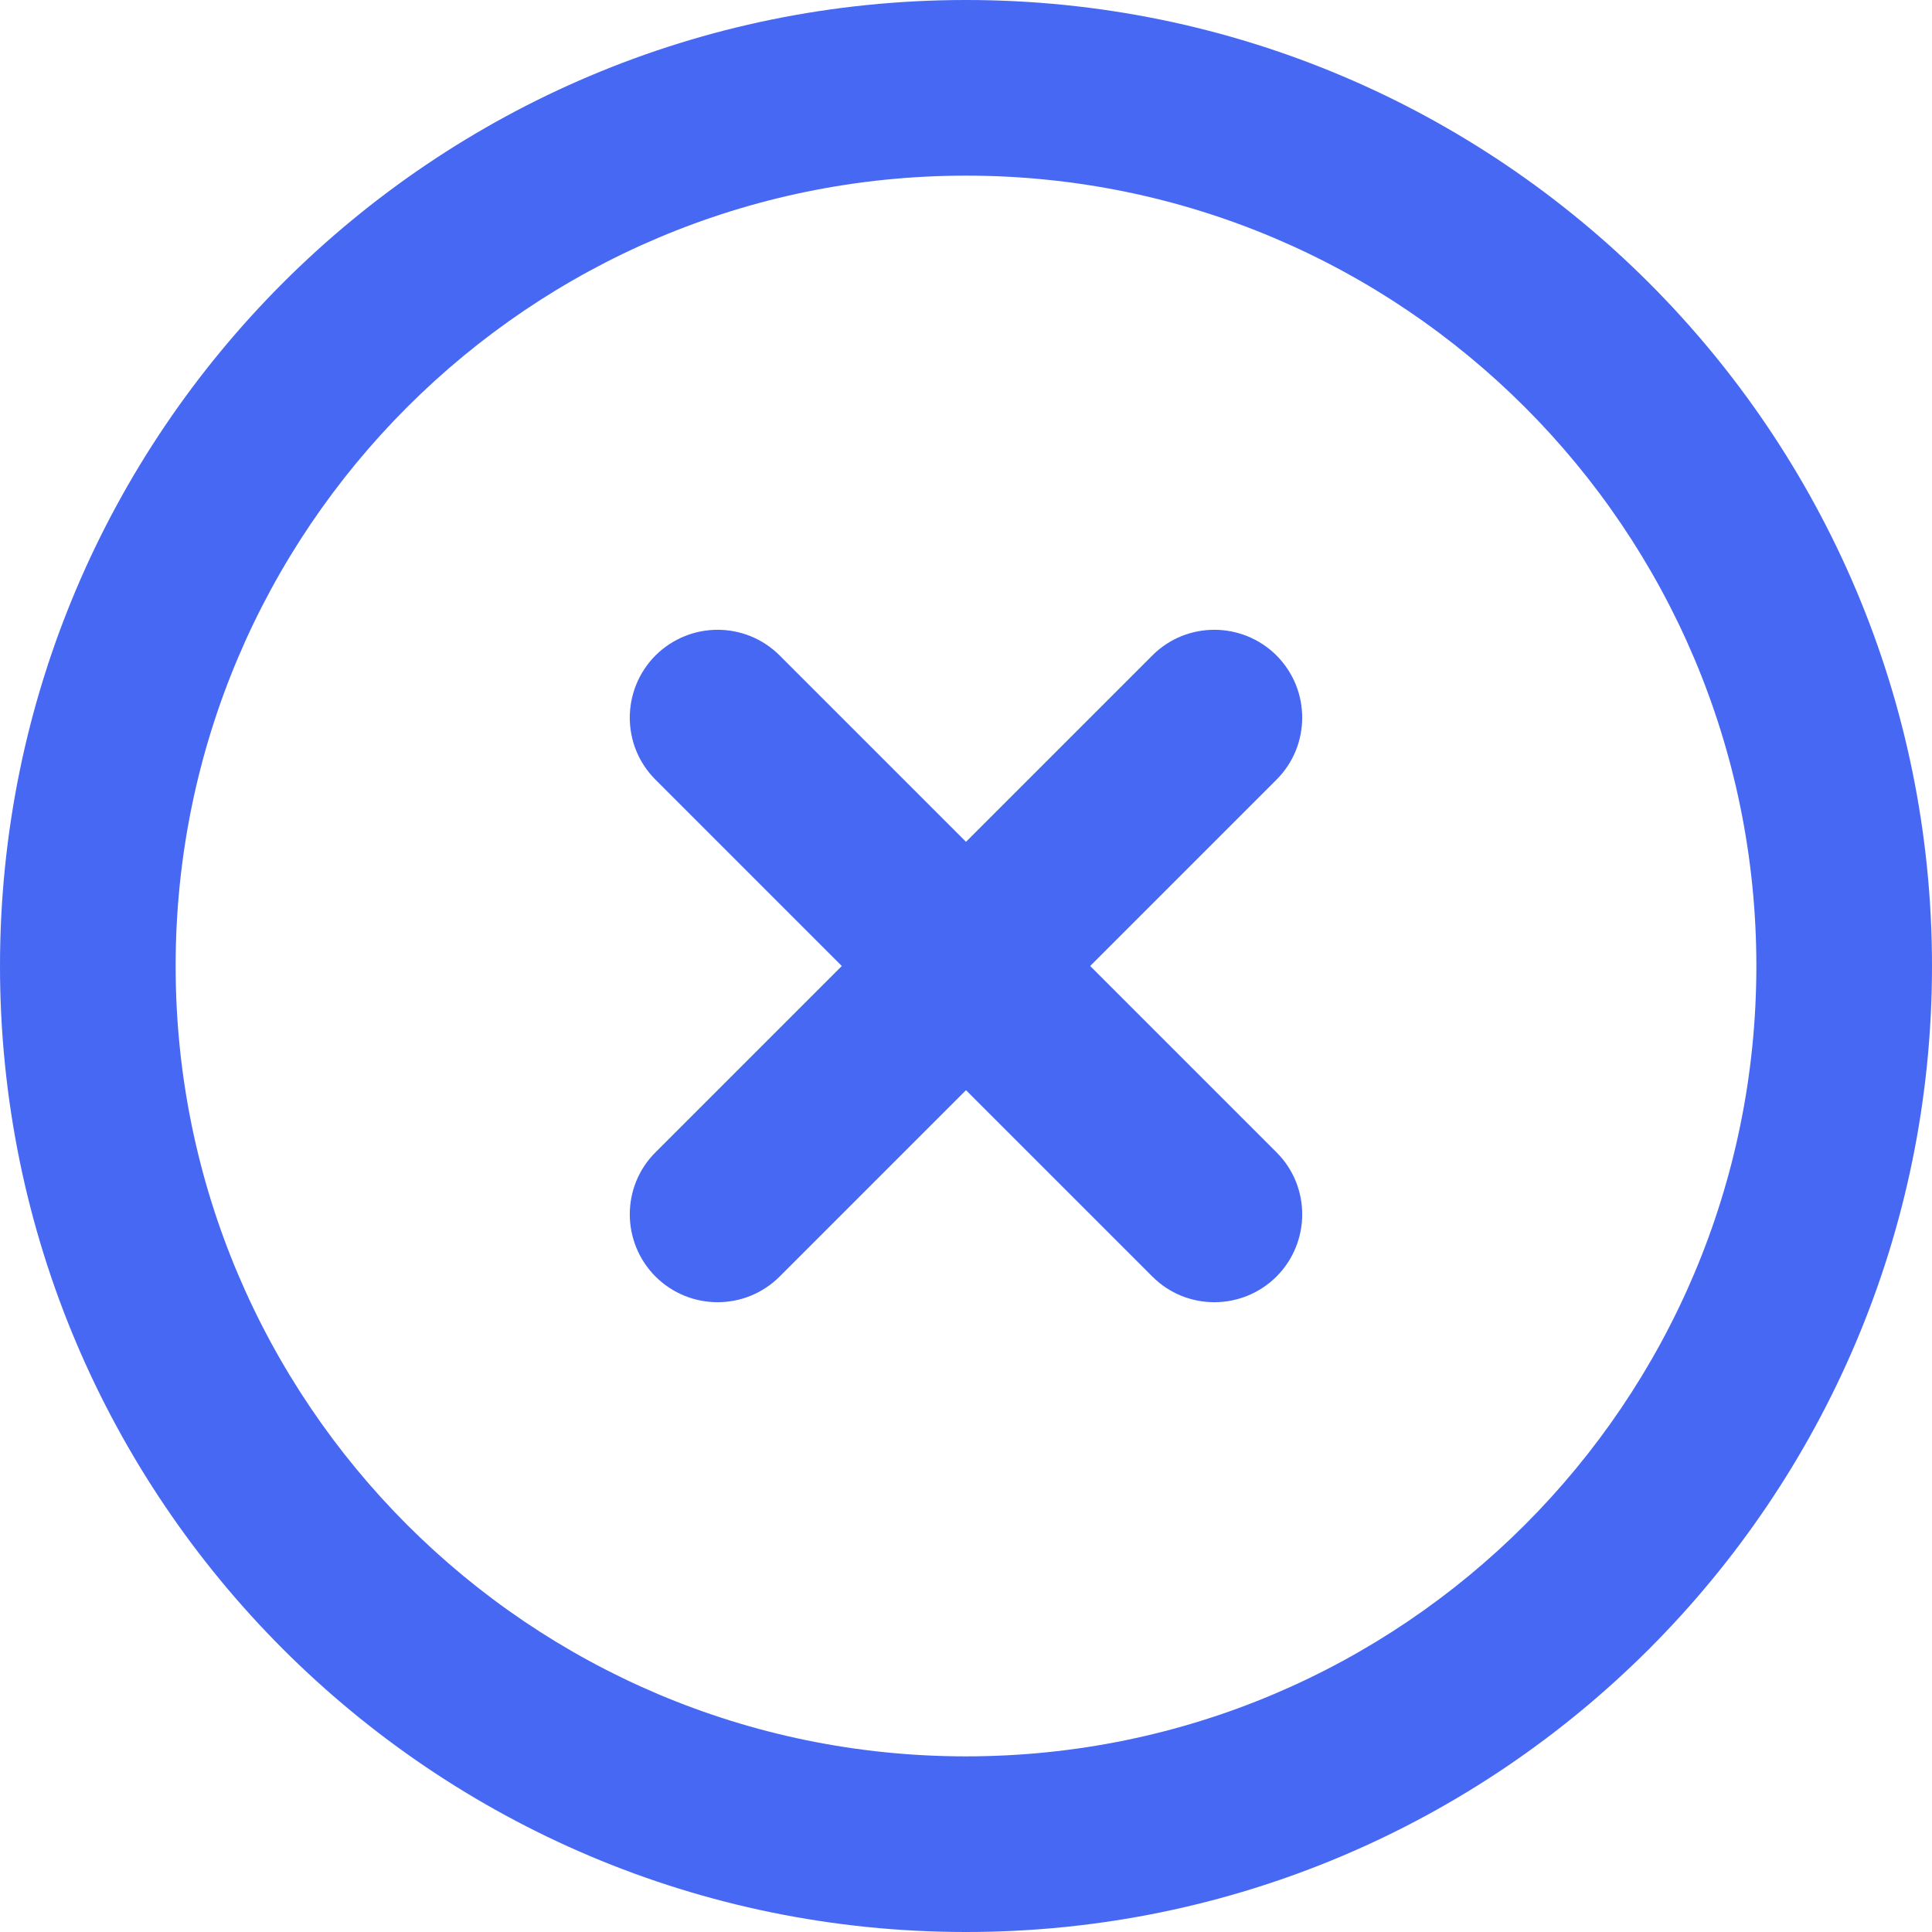 <?xml version="1.0" encoding="UTF-8"?>
<svg width="11px" height="11px" viewBox="0 0 11 11" version="1.1" xmlns="http://www.w3.org/2000/svg" xmlns:xlink="http://www.w3.org/1999/xlink">
    <!-- Generator: Sketch 48 (47235) - http://www.bohemiancoding.com/sketch -->
    <title>btn_cancle</title>
    <desc>Created with Sketch.</desc>
    <defs></defs>
    <g id="Symbols" stroke="none" stroke-width="1" fill="none" fill-rule="evenodd">
        <g id="btn_cancle" fill="#4768F3">
            <g>
                <path d="M5.5,0 C2.462,0 0,2.462 0,5.5 C0,8.537 2.462,11 5.5,11 C8.537,11 11,8.537 11,5.5 C11,2.462 8.537,0 5.5,0 L5.5,0 Z M5.5,10 C3.015,10 1,7.985 1,5.5 C1,3.015 3.015,1 5.5,1 C7.985,1 10,3.015 10,5.5 C10,7.985 7.985,10 5.5,10 L5.5,10 Z M7.268,3.732 C7.072,3.537 6.755,3.537 6.561,3.732 L5.5,4.793 L4.439,3.732 C4.244,3.537 3.928,3.537 3.732,3.732 C3.537,3.928 3.537,4.245 3.732,4.439 L4.793,5.5 L3.732,6.561 C3.537,6.755 3.537,7.072 3.732,7.268 C3.928,7.463 4.244,7.463 4.439,7.268 L5.5,6.207 L6.561,7.268 C6.755,7.463 7.072,7.463 7.268,7.268 C7.463,7.072 7.463,6.755 7.268,6.561 L6.207,5.5 L7.268,4.439 C7.463,4.244 7.463,3.928 7.268,3.732 L7.268,3.732 Z"></path>
            </g>
        </g>
    </g>
</svg>